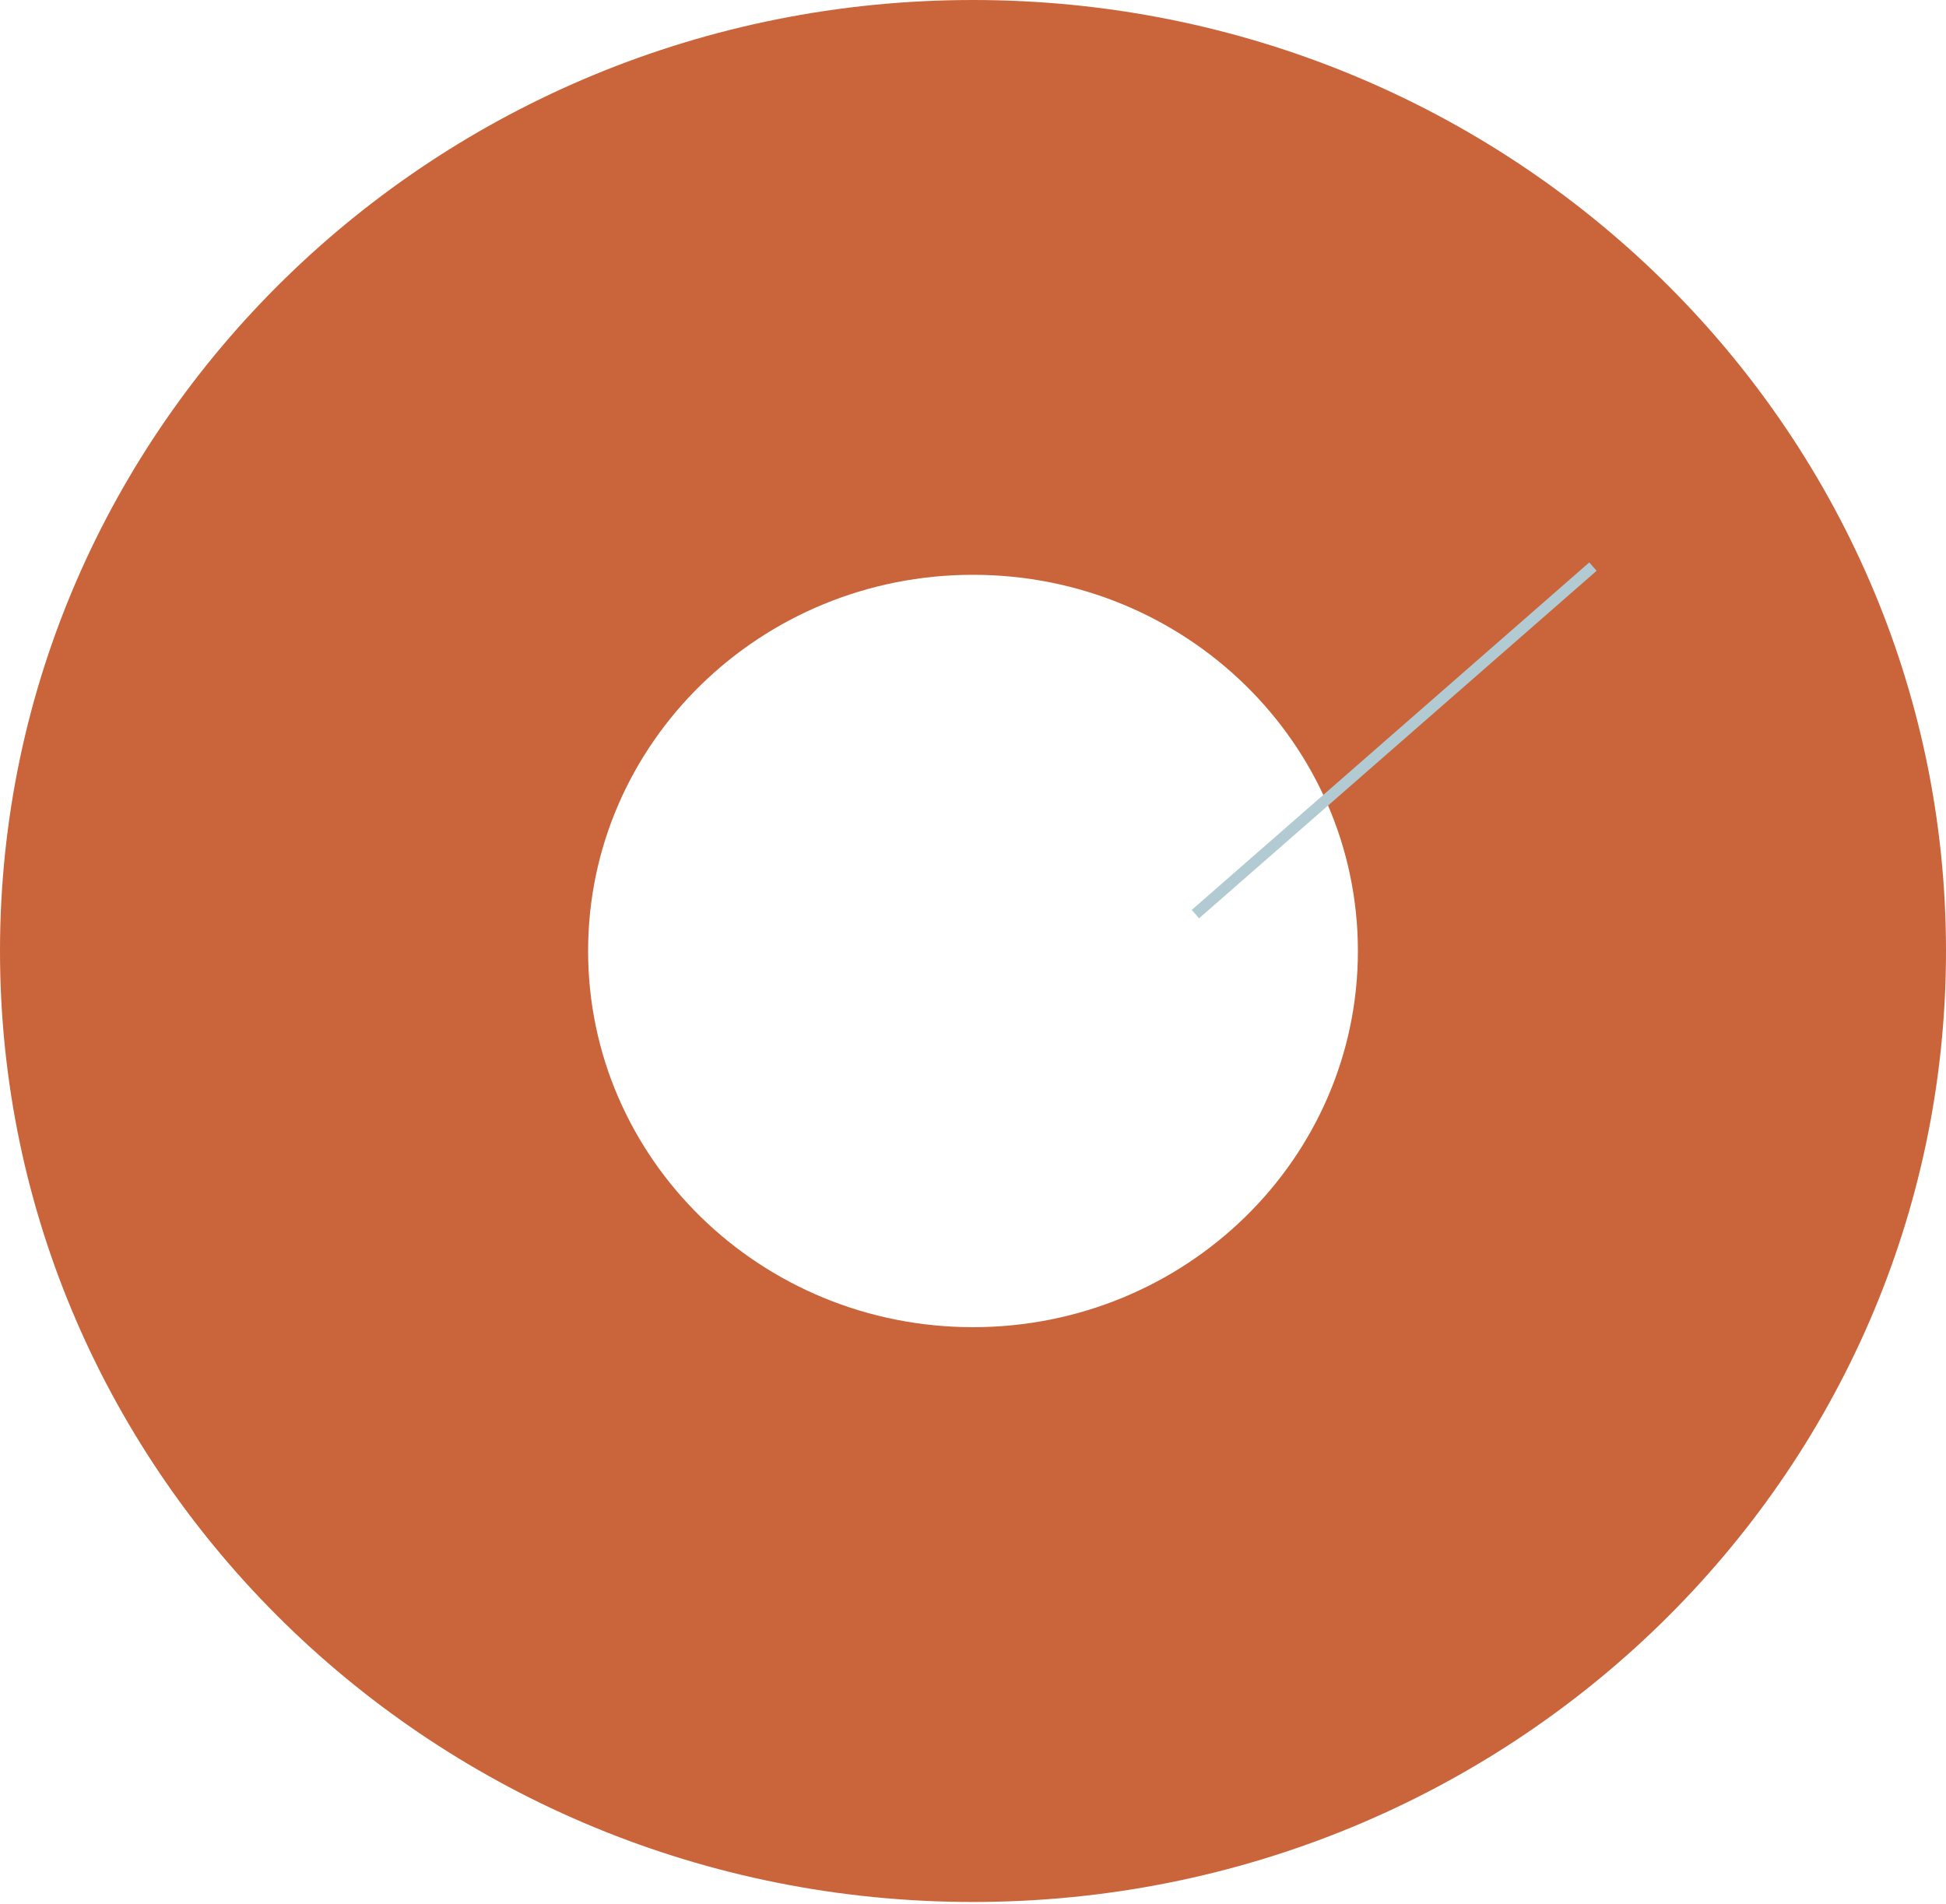 <svg width="700" height="685" viewBox="0 0 700 685" fill="none" xmlns="http://www.w3.org/2000/svg">
<path d="M700 342.077C700 531.001 543.3 684.154 350 684.154C156.7 684.154 0 531.001 0 342.077C0 153.153 156.7 0 350 0C543.3 0 700 153.153 700 342.077ZM211.548 342.077C211.548 416.811 273.535 477.395 350 477.395C426.465 477.395 488.452 416.811 488.452 342.077C488.452 267.343 426.465 206.759 350 206.759C273.535 206.759 211.548 267.343 211.548 342.077Z" fill="#CA653B"/>
<path d="M430 328.811L573 203.811" stroke="#B2CBD2" stroke-width="4"/>
</svg>
